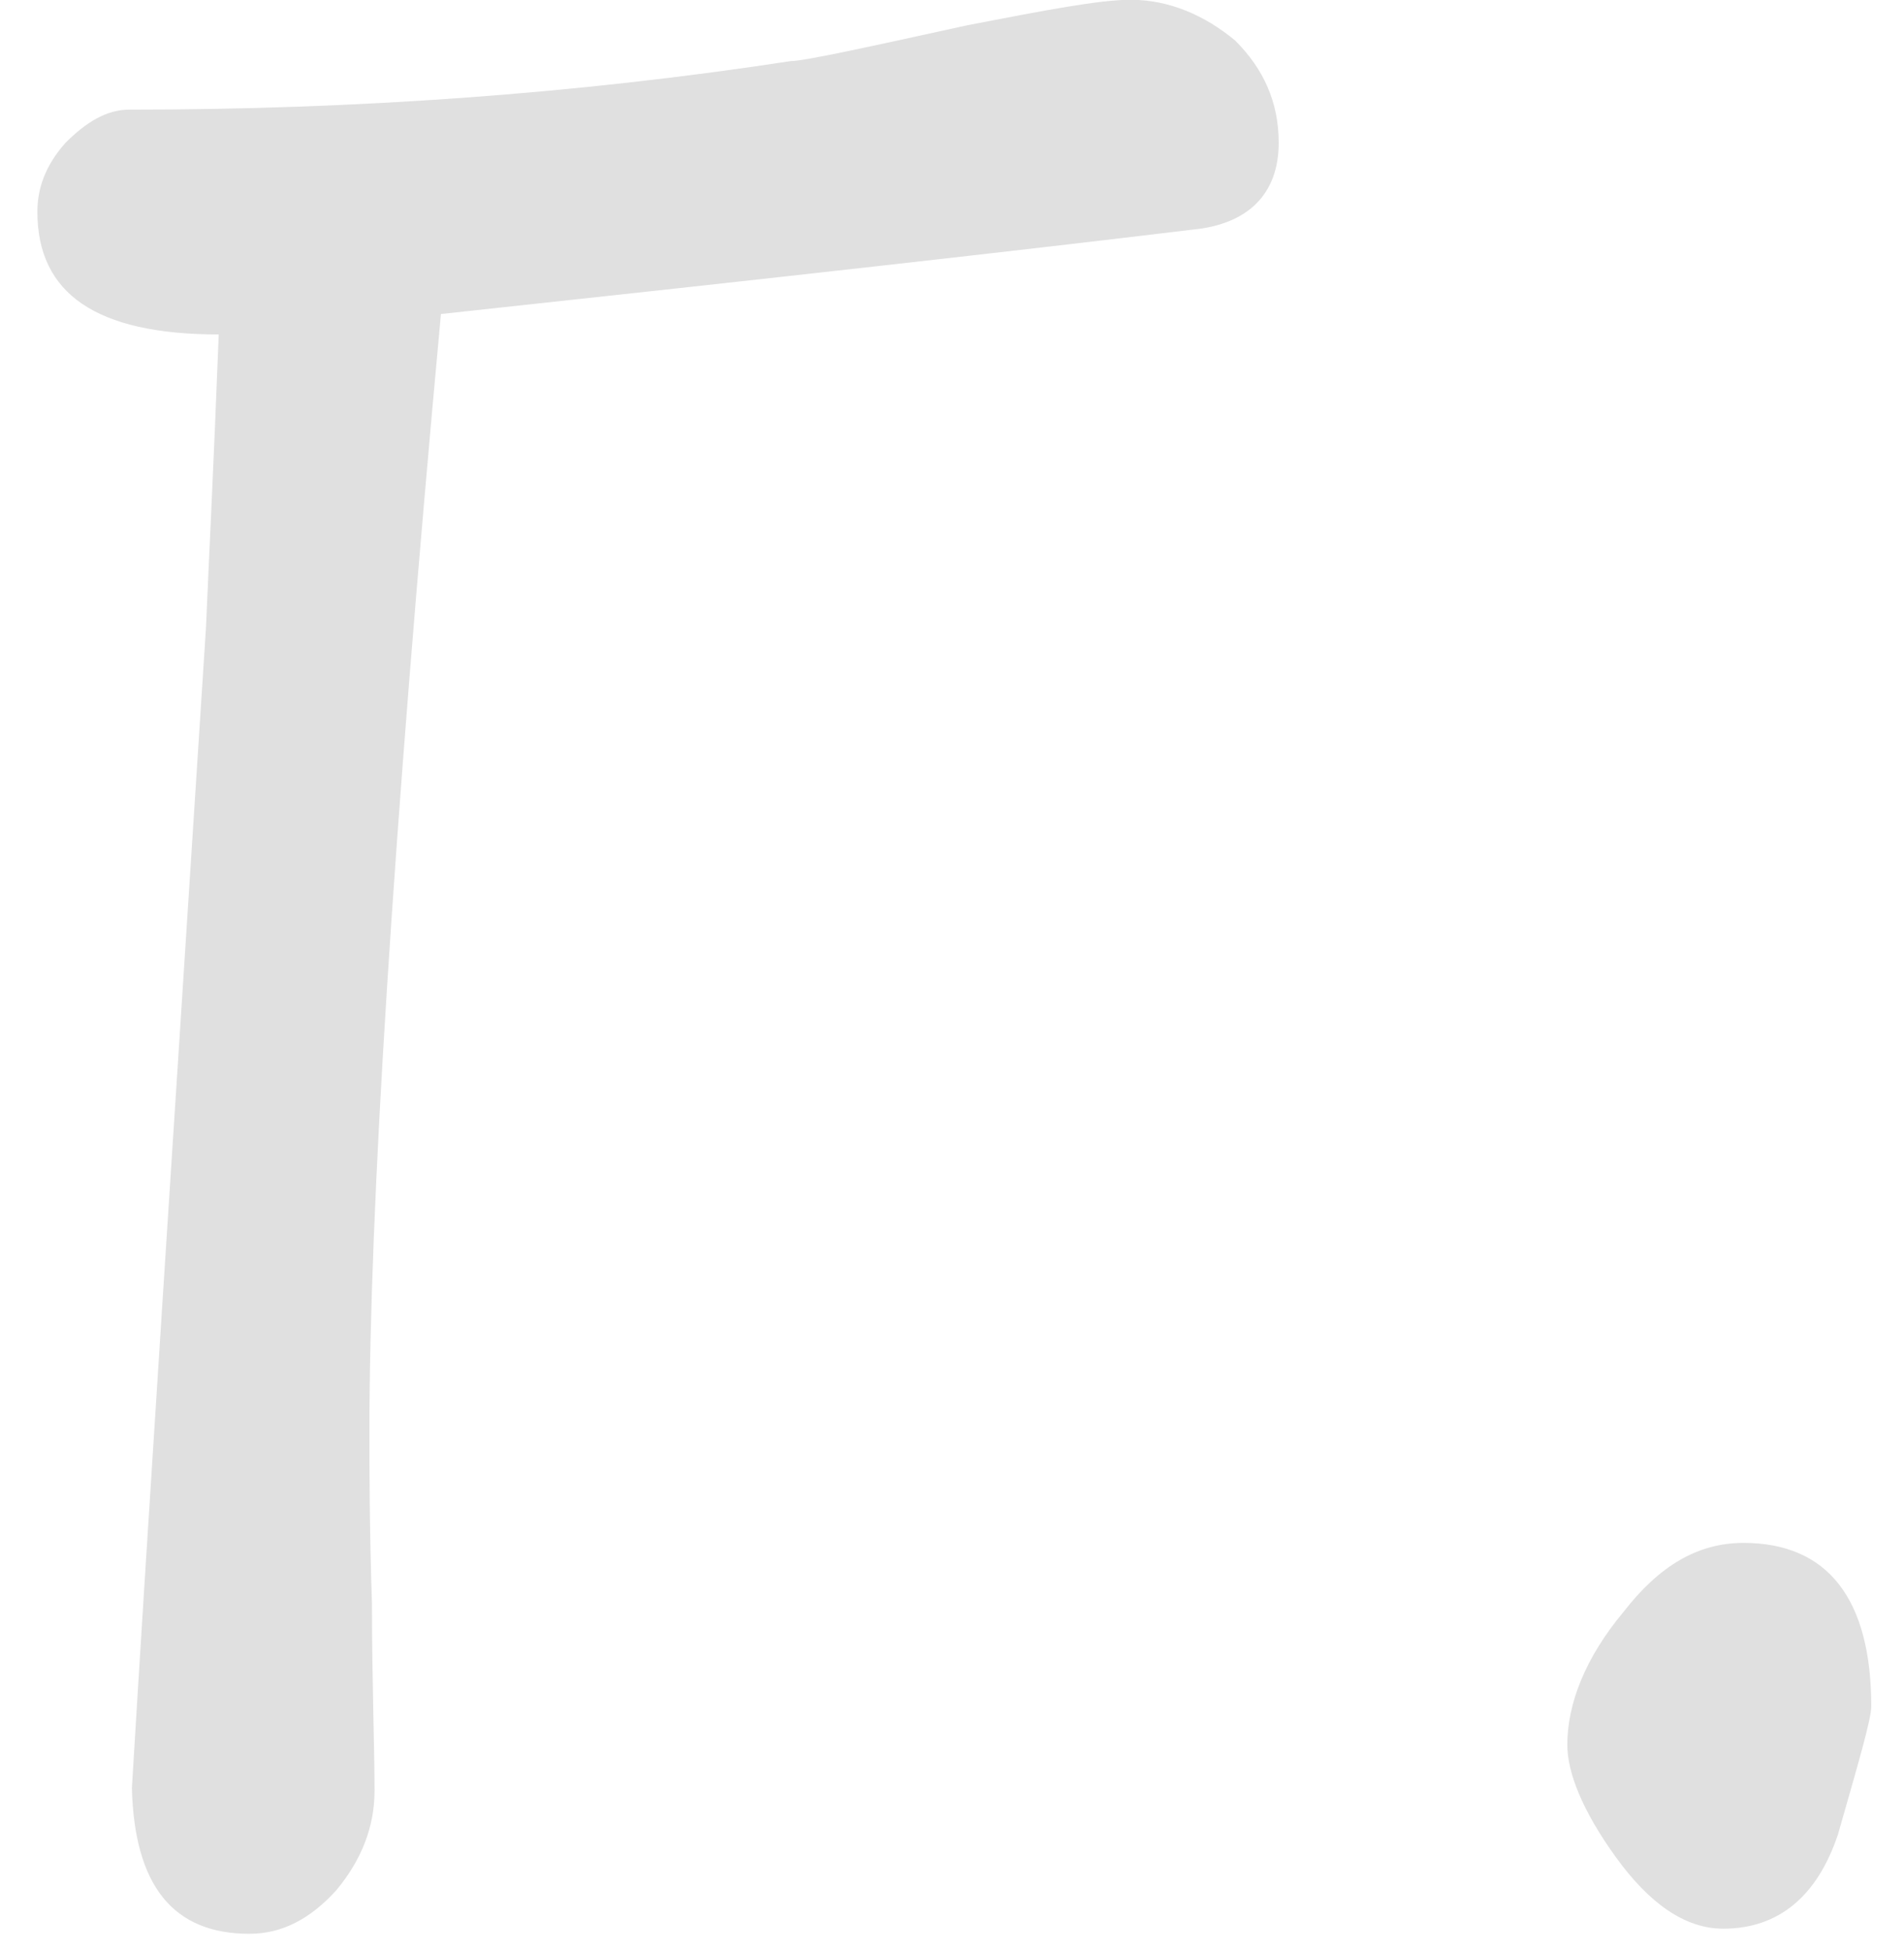 <?xml version="1.0" encoding="UTF-8"?>
<svg width="41px" height="42px" viewBox="0 0 41 42" version="1.1" xmlns="http://www.w3.org/2000/svg" xmlns:xlink="http://www.w3.org/1999/xlink">
    <!-- Generator: Sketch 40.3 (33839) - http://www.bohemiancoding.com/sketch -->
    <title>Г.</title>
    <desc>Created with Sketch.</desc>
    <defs></defs>
    <g id="Page-1" stroke="none" stroke-width="1" fill="none" fill-rule="evenodd">
        <g id="Desktop" transform="translate(-732, -544)" fill="#E0E0E0">
            <g id="Group" transform="translate(316, 461)">
                <path d="M443.535,86.075 C443.535,85.195 443.205,84.48 442.6,83.875 C441.94,83.325 441.17,82.995 440.345,82.995 C439.685,82.995 438.53,83.215 436.825,83.545 C434.57,84.04 433.305,84.315 433.03,84.315 C428.355,85.03 423.625,85.36 418.785,85.36 C418.29,85.36 417.85,85.635 417.41,86.075 C416.97,86.57 416.805,87.065 416.805,87.56 C416.805,89.32 418.07,90.2 420.71,90.2 C420.6,93.06 420.49,95.205 420.435,96.525 C419.72,107.635 419.17,115.995 418.84,121.495 C418.895,123.585 419.72,124.63 421.37,124.63 C422.085,124.63 422.69,124.3 423.24,123.695 C423.79,123.035 424.065,122.32 424.065,121.55 C424.065,120.56 424.01,119.24 424.01,117.535 C423.955,115.885 423.955,114.62 423.955,113.795 C423.955,109.12 424.45,101.09 425.495,89.76 C432.645,88.99 438.035,88.385 441.665,87.945 C442.875,87.835 443.535,87.175 443.535,86.075 L443.535,86.075 Z M456.295,119.735 C456.295,117.425 455.36,116.215 453.545,116.215 C452.555,116.215 451.73,116.71 450.96,117.7 C450.135,118.69 449.75,119.68 449.75,120.56 C449.75,121.165 450.08,121.99 450.795,122.98 C451.51,123.97 452.28,124.52 453.105,124.52 C454.315,124.52 455.14,123.805 455.58,122.485 C456.02,120.945 456.295,120.01 456.295,119.735 L456.295,119.735 Z" id="Г."></path>
            </g>
        </g>
    </g>
</svg>
